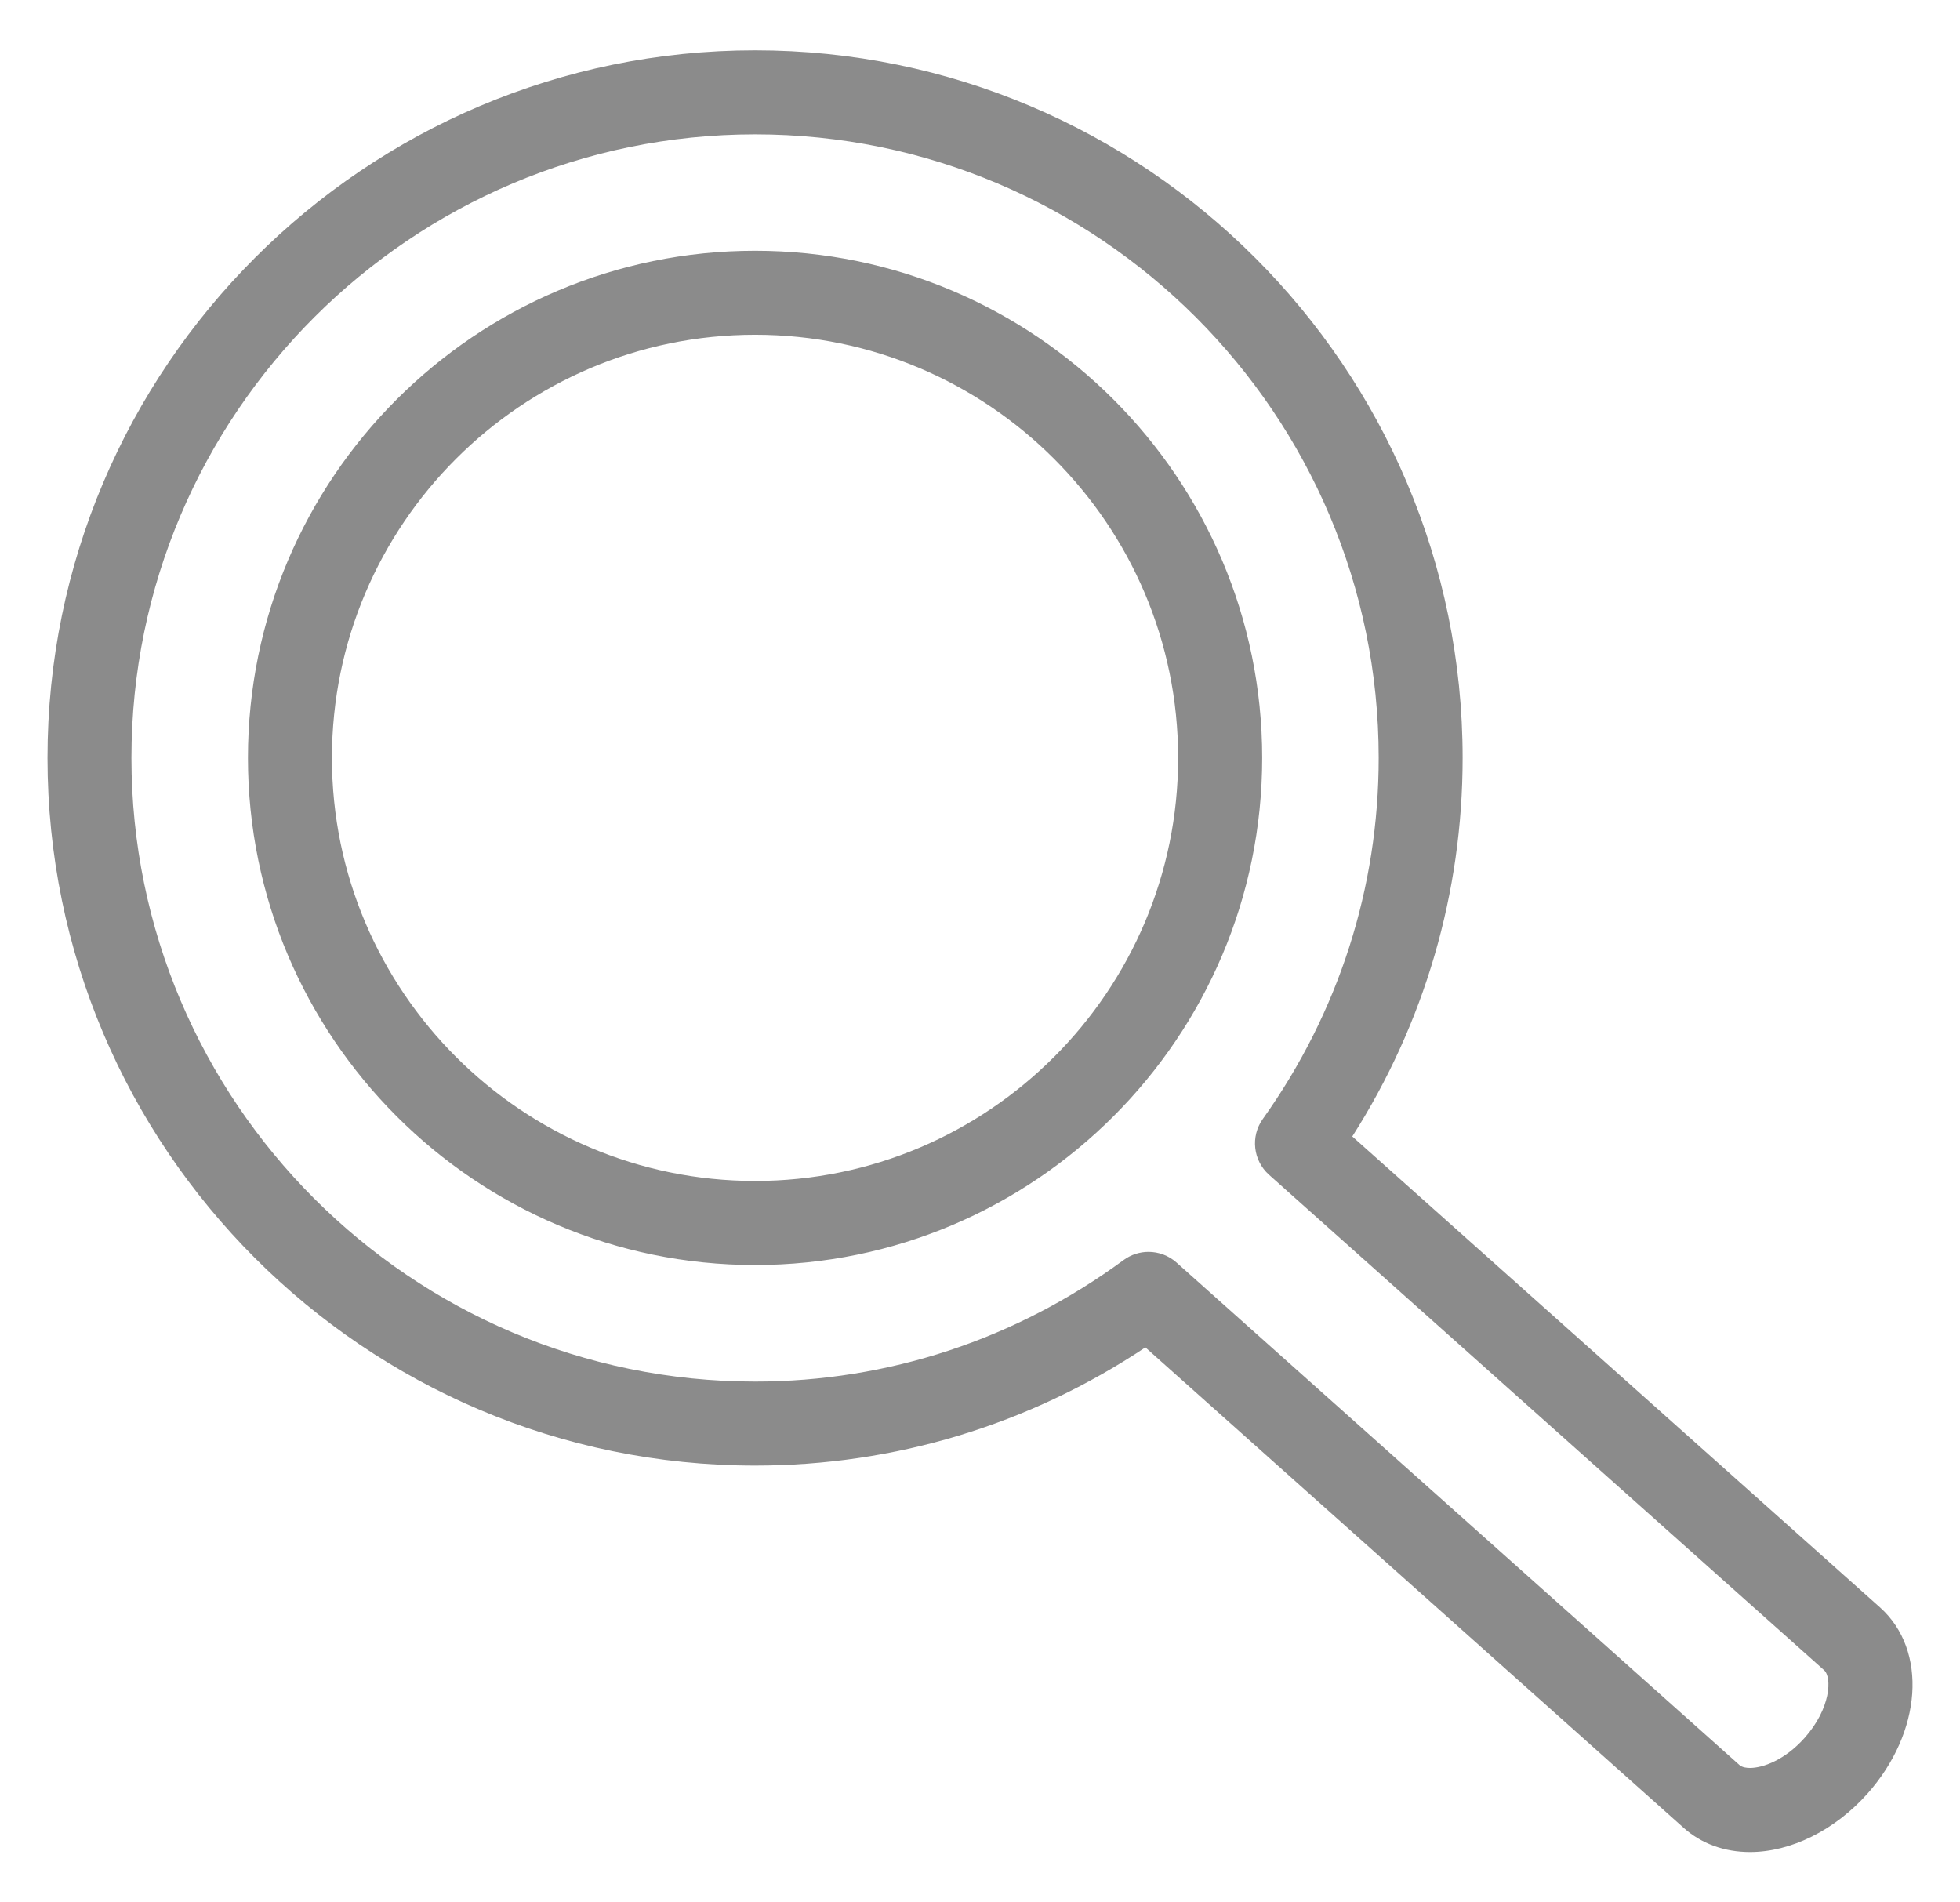 <?xml version="1.0" encoding="utf-8"?>
<!-- Generator: Adobe Illustrator 16.0.0, SVG Export Plug-In . SVG Version: 6.00 Build 0)  -->
<!DOCTYPE svg PUBLIC "-//W3C//DTD SVG 1.1//EN" "http://www.w3.org/Graphics/SVG/1.1/DTD/svg11.dtd">
<svg version="1.1" xmlns="http://www.w3.org/2000/svg" xmlns:xlink="http://www.w3.org/1999/xlink" x="0px" y="0px" width="34px"
	 height="33px" viewBox="0 0 34 33" enable-background="new 0 0 34 33" xml:space="preserve">
<g id="레이어_1">
</g>
<g id="새플">
</g>
<g id="레이어_4">
</g>
<g id="레이어_6">
</g>
<g id="아이콘">
	<path fill="#8B8B8B" d="M30.357,32.127C30.356,32.127,30.356,32.127,30.357,32.127c-0.446,0-0.845-0.146-1.152-0.421l-9.336-8.333
		c-2.02,1.344-4.349,2.05-6.771,2.05c-6.769,0-12.274-5.507-12.274-12.276c0-6.768,5.506-12.274,12.274-12.274
		c6.768,0,12.274,5.506,12.274,12.274c0,2.34-0.659,4.597-1.914,6.567l9.155,8.17c0.83,0.744,0.732,2.163-0.221,3.233
		C31.826,31.75,31.066,32.127,30.357,32.127z M19.923,21.716c0.175,0,0.349,0.063,0.486,0.185l9.766,8.717
		c0.048,0.042,0.125,0.05,0.183,0.05l0,0c0.222,0,0.603-0.136,0.947-0.522c0.453-0.508,0.477-1.049,0.337-1.174l-9.629-8.594
		c-0.276-0.247-0.323-0.664-0.108-0.966c1.316-1.846,2.011-4.012,2.011-6.265c0-5.964-4.853-10.816-10.817-10.816
		C7.134,2.331,2.28,7.183,2.28,13.147c0,5.965,4.854,10.819,10.817,10.819c2.308,0,4.519-0.73,6.394-2.108
		C19.621,21.763,19.772,21.716,19.923,21.716z M13.098,21.944c-4.851,0-8.797-3.947-8.797-8.797c0-4.851,3.946-8.797,8.797-8.797
		s8.797,3.947,8.797,8.797C21.895,17.997,17.948,21.944,13.098,21.944z M13.098,5.807c-4.047,0-7.34,3.292-7.34,7.34
		c0,4.047,3.293,7.339,7.34,7.339s7.339-3.292,7.339-7.339C20.437,9.1,17.145,5.807,13.098,5.807z"/>
</g>
<g id="book">
</g>
</svg>
